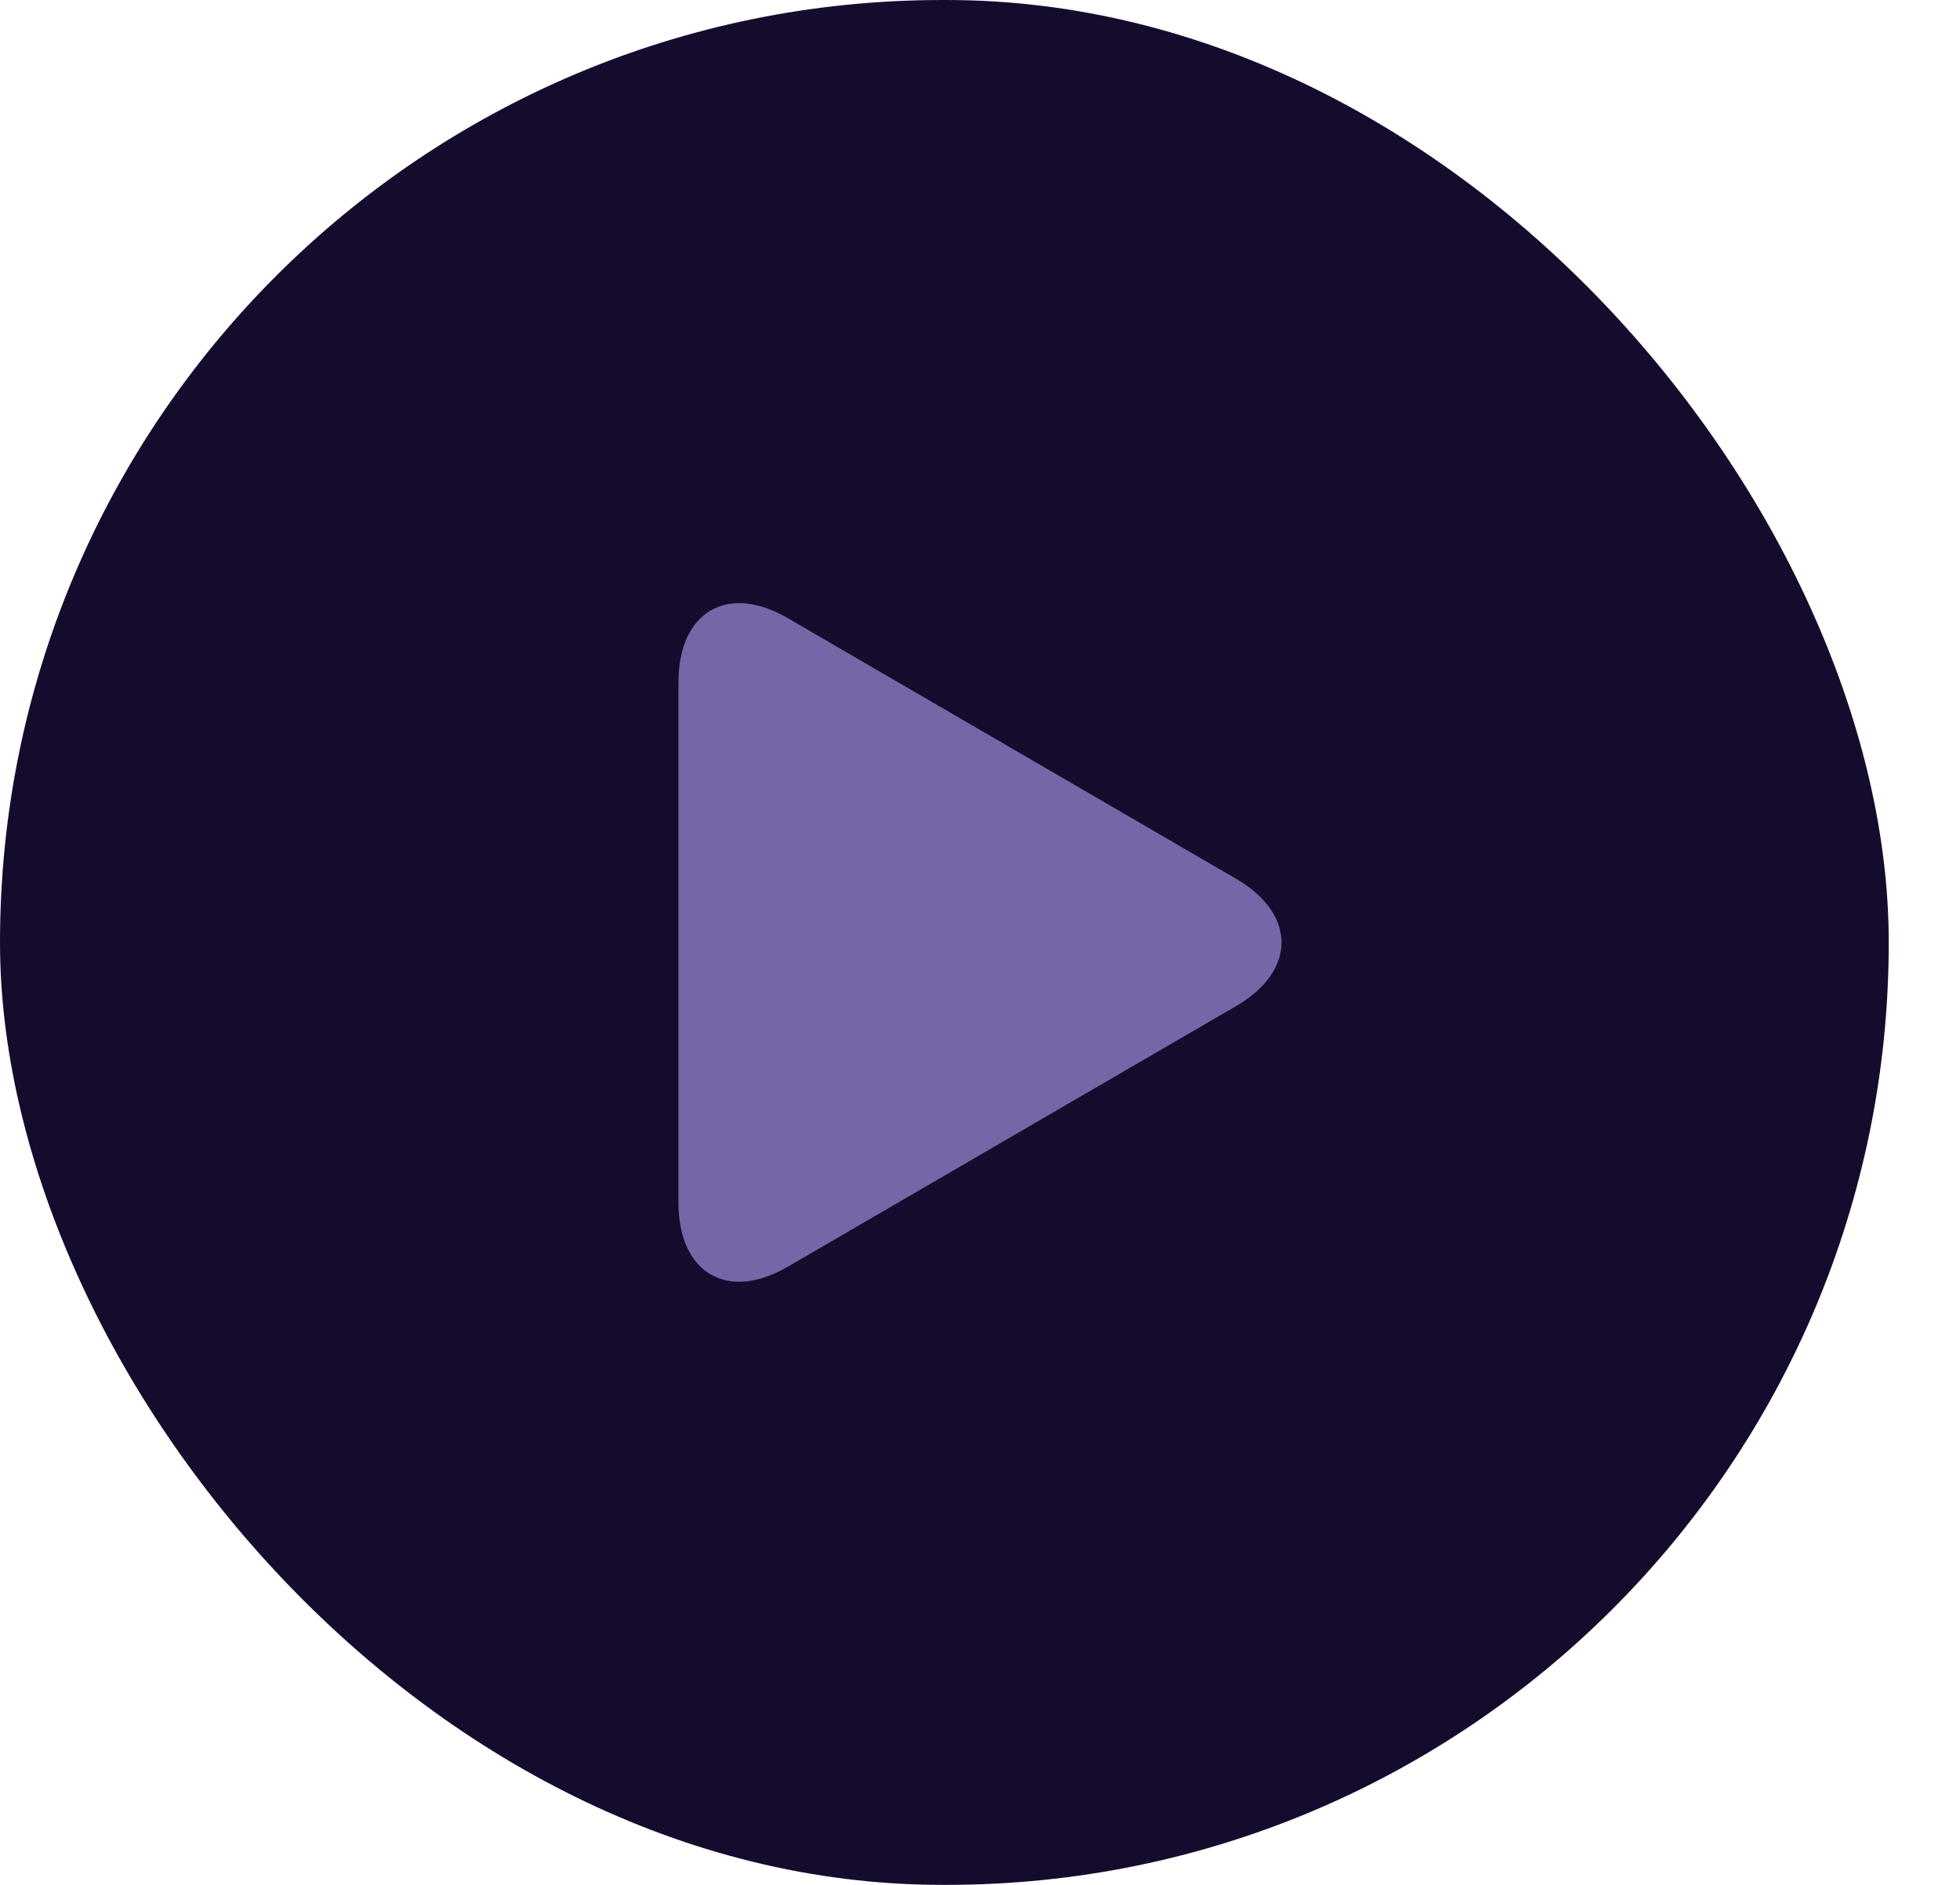 <svg width="26" height="25" viewBox="0 0 26 25" fill="none" xmlns="http://www.w3.org/2000/svg">
<rect width="25.055" height="25" rx="12.5" fill="#150C2D"/>
<path d="M10.449 16.802C9.649 17.267 9 16.886 9 15.951V9.05C9 8.114 9.649 7.733 10.449 8.198L16.399 11.657C17.2 12.123 17.2 12.877 16.399 13.343L10.449 16.802Z" fill="#7665A7"/>
</svg>
